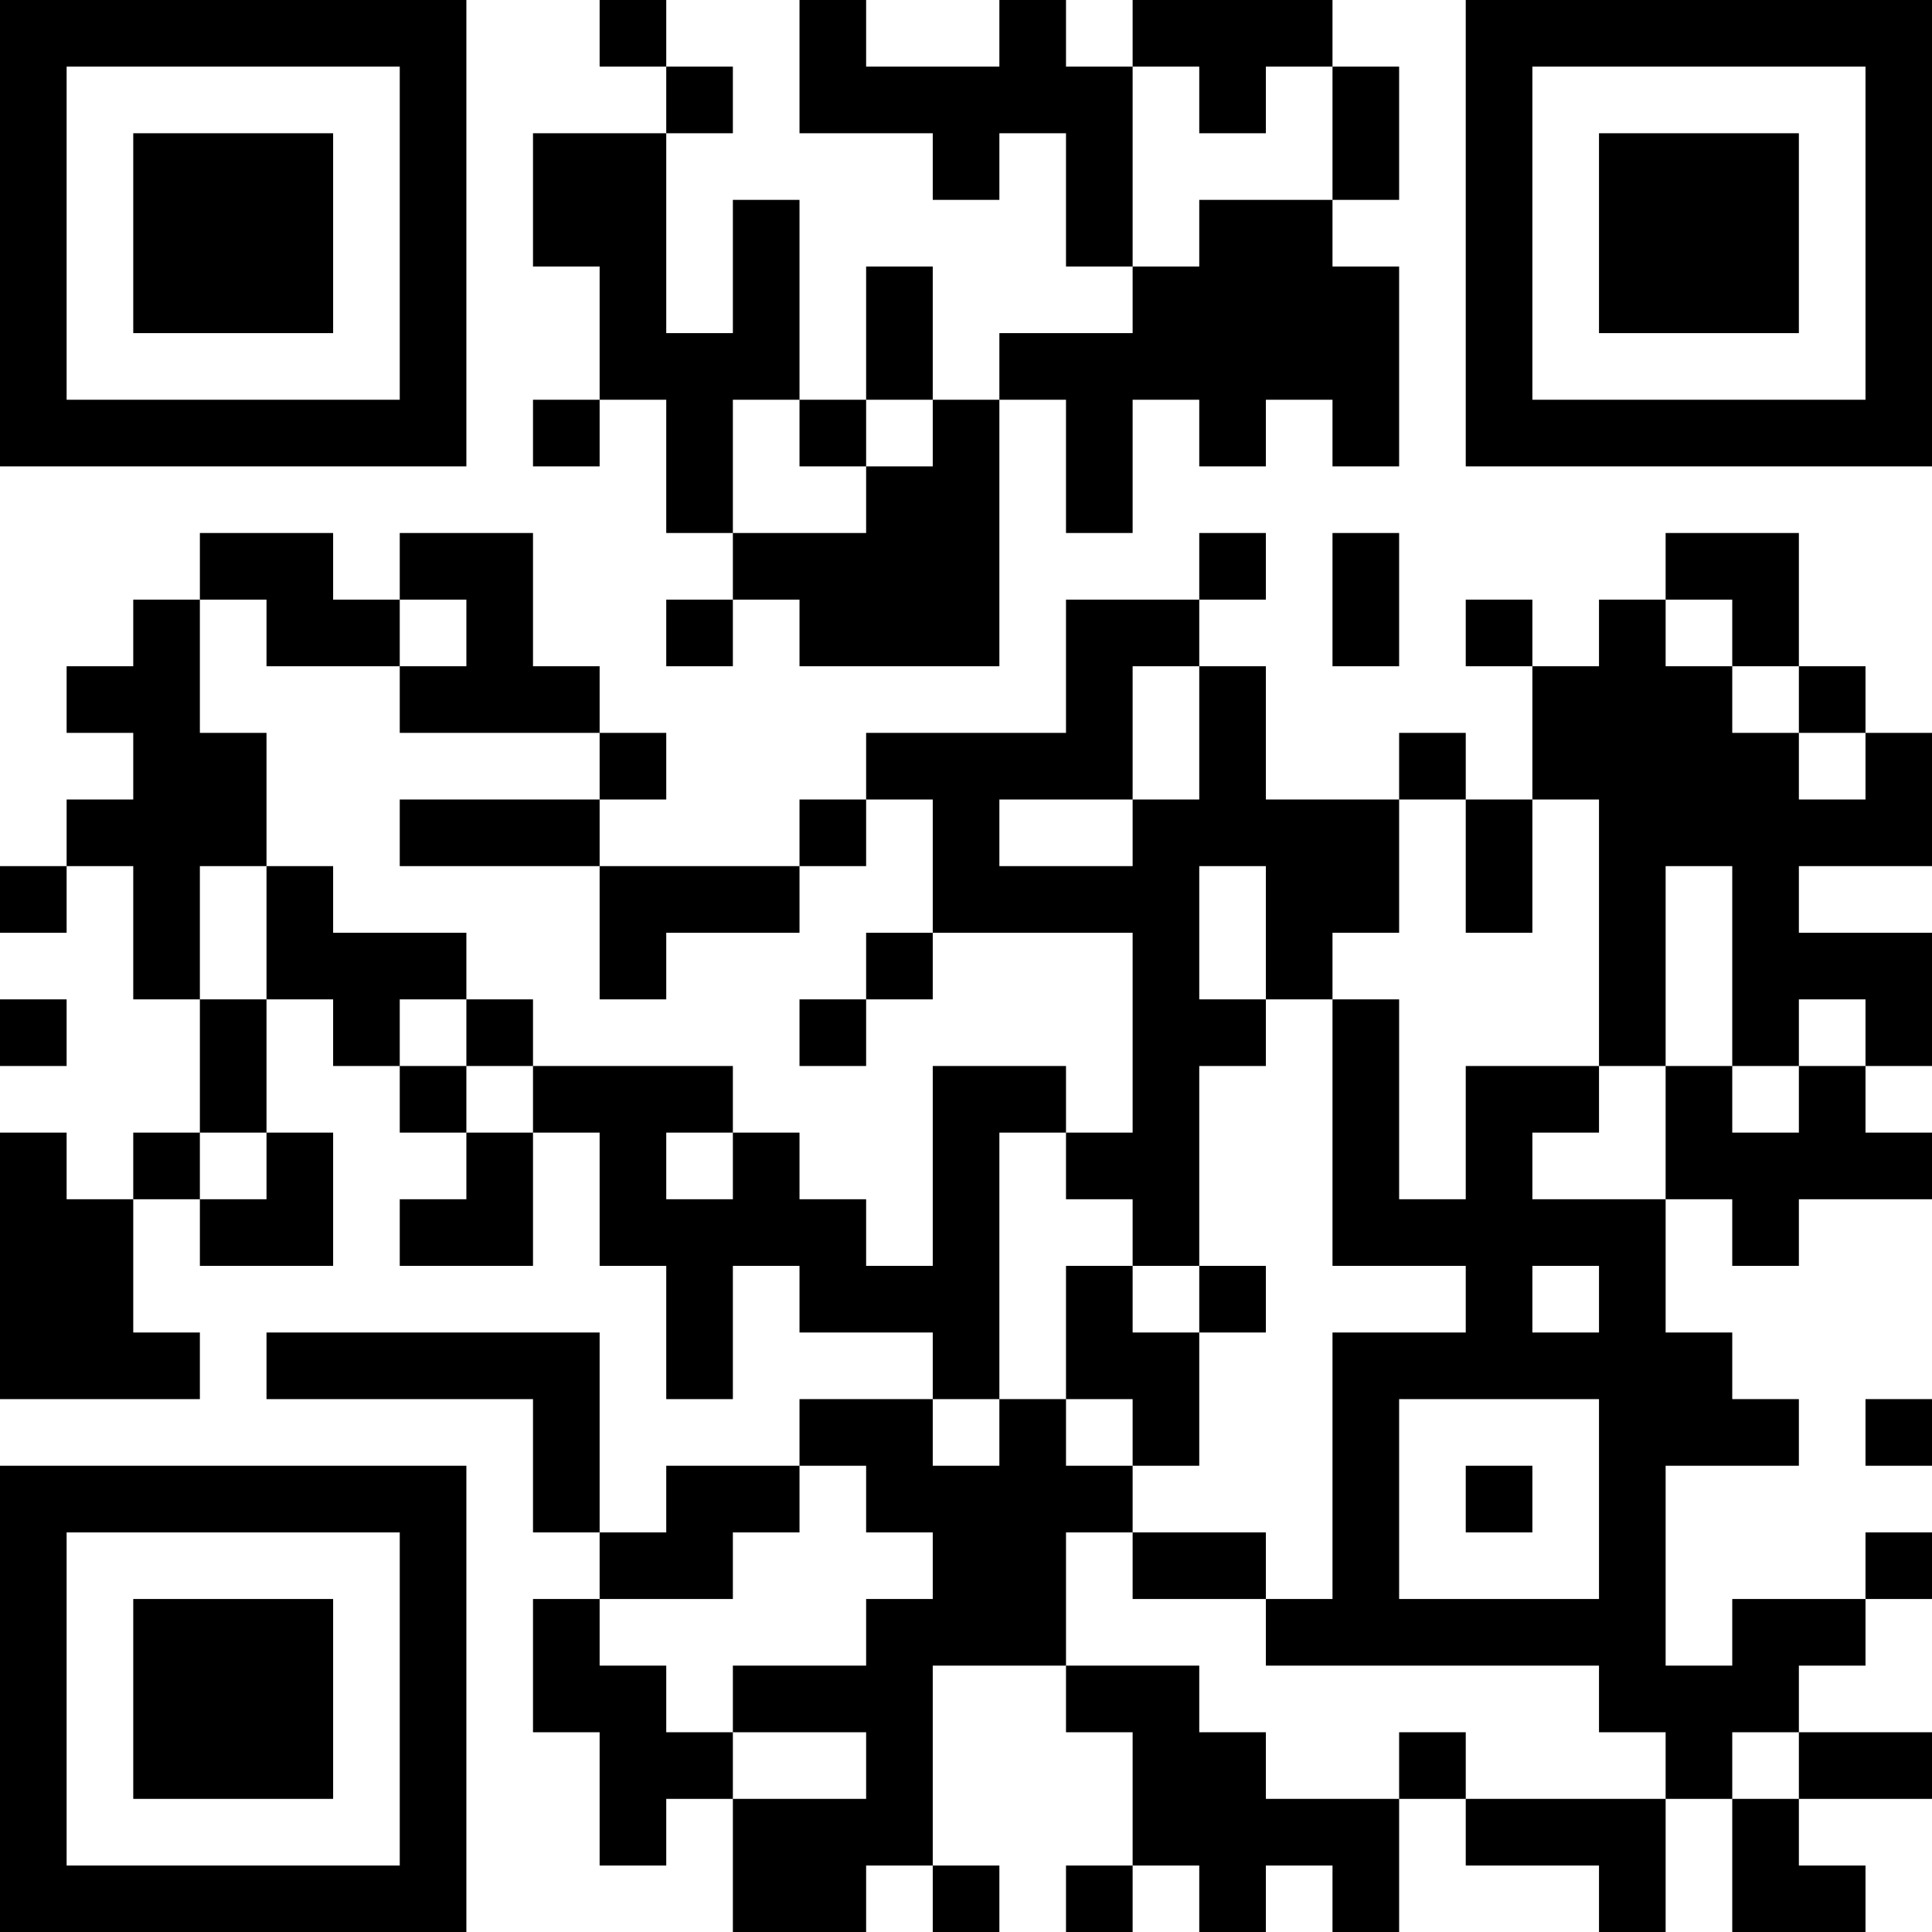 <?xml version="1.0" encoding="UTF-8"?>
<svg xmlns="http://www.w3.org/2000/svg" version="1.1" width="200" height="200" viewBox="0 0 200 200"><rect x="0" y="0" width="200" height="200" fill="#ffffff"/><g transform="scale(6.897)"><g transform="translate(0,0)"><path fill-rule="evenodd" d="M9 0L9 1L10 1L10 2L8 2L8 4L9 4L9 6L8 6L8 7L9 7L9 6L10 6L10 8L11 8L11 9L10 9L10 10L11 10L11 9L12 9L12 10L15 10L15 6L16 6L16 8L17 8L17 6L18 6L18 7L19 7L19 6L20 6L20 7L21 7L21 4L20 4L20 3L21 3L21 1L20 1L20 0L17 0L17 1L16 1L16 0L15 0L15 1L13 1L13 0L12 0L12 2L14 2L14 3L15 3L15 2L16 2L16 4L17 4L17 5L15 5L15 6L14 6L14 4L13 4L13 6L12 6L12 3L11 3L11 5L10 5L10 2L11 2L11 1L10 1L10 0ZM17 1L17 4L18 4L18 3L20 3L20 1L19 1L19 2L18 2L18 1ZM11 6L11 8L13 8L13 7L14 7L14 6L13 6L13 7L12 7L12 6ZM3 8L3 9L2 9L2 10L1 10L1 11L2 11L2 12L1 12L1 13L0 13L0 14L1 14L1 13L2 13L2 15L3 15L3 17L2 17L2 18L1 18L1 17L0 17L0 21L3 21L3 20L2 20L2 18L3 18L3 19L5 19L5 17L4 17L4 15L5 15L5 16L6 16L6 17L7 17L7 18L6 18L6 19L8 19L8 17L9 17L9 19L10 19L10 21L11 21L11 19L12 19L12 20L14 20L14 21L12 21L12 22L10 22L10 23L9 23L9 20L4 20L4 21L8 21L8 23L9 23L9 24L8 24L8 26L9 26L9 28L10 28L10 27L11 27L11 29L13 29L13 28L14 28L14 29L15 29L15 28L14 28L14 25L16 25L16 26L17 26L17 28L16 28L16 29L17 29L17 28L18 28L18 29L19 29L19 28L20 28L20 29L21 29L21 27L22 27L22 28L24 28L24 29L25 29L25 27L26 27L26 29L28 29L28 28L27 28L27 27L29 27L29 26L27 26L27 25L28 25L28 24L29 24L29 23L28 23L28 24L26 24L26 25L25 25L25 22L27 22L27 21L26 21L26 20L25 20L25 18L26 18L26 19L27 19L27 18L29 18L29 17L28 17L28 16L29 16L29 14L27 14L27 13L29 13L29 11L28 11L28 10L27 10L27 8L25 8L25 9L24 9L24 10L23 10L23 9L22 9L22 10L23 10L23 12L22 12L22 11L21 11L21 12L19 12L19 10L18 10L18 9L19 9L19 8L18 8L18 9L16 9L16 11L13 11L13 12L12 12L12 13L9 13L9 12L10 12L10 11L9 11L9 10L8 10L8 8L6 8L6 9L5 9L5 8ZM20 8L20 10L21 10L21 8ZM3 9L3 11L4 11L4 13L3 13L3 15L4 15L4 13L5 13L5 14L7 14L7 15L6 15L6 16L7 16L7 17L8 17L8 16L11 16L11 17L10 17L10 18L11 18L11 17L12 17L12 18L13 18L13 19L14 19L14 16L16 16L16 17L15 17L15 21L14 21L14 22L15 22L15 21L16 21L16 22L17 22L17 23L16 23L16 25L18 25L18 26L19 26L19 27L21 27L21 26L22 26L22 27L25 27L25 26L24 26L24 25L19 25L19 24L20 24L20 20L22 20L22 19L20 19L20 15L21 15L21 18L22 18L22 16L24 16L24 17L23 17L23 18L25 18L25 16L26 16L26 17L27 17L27 16L28 16L28 15L27 15L27 16L26 16L26 13L25 13L25 16L24 16L24 12L23 12L23 14L22 14L22 12L21 12L21 14L20 14L20 15L19 15L19 13L18 13L18 15L19 15L19 16L18 16L18 19L17 19L17 18L16 18L16 17L17 17L17 14L14 14L14 12L13 12L13 13L12 13L12 14L10 14L10 15L9 15L9 13L6 13L6 12L9 12L9 11L6 11L6 10L7 10L7 9L6 9L6 10L4 10L4 9ZM25 9L25 10L26 10L26 11L27 11L27 12L28 12L28 11L27 11L27 10L26 10L26 9ZM17 10L17 12L15 12L15 13L17 13L17 12L18 12L18 10ZM13 14L13 15L12 15L12 16L13 16L13 15L14 15L14 14ZM0 15L0 16L1 16L1 15ZM7 15L7 16L8 16L8 15ZM3 17L3 18L4 18L4 17ZM16 19L16 21L17 21L17 22L18 22L18 20L19 20L19 19L18 19L18 20L17 20L17 19ZM23 19L23 20L24 20L24 19ZM21 21L21 24L24 24L24 21ZM28 21L28 22L29 22L29 21ZM12 22L12 23L11 23L11 24L9 24L9 25L10 25L10 26L11 26L11 27L13 27L13 26L11 26L11 25L13 25L13 24L14 24L14 23L13 23L13 22ZM22 22L22 23L23 23L23 22ZM17 23L17 24L19 24L19 23ZM26 26L26 27L27 27L27 26ZM0 0L0 7L7 7L7 0ZM1 1L1 6L6 6L6 1ZM2 2L2 5L5 5L5 2ZM22 0L22 7L29 7L29 0ZM23 1L23 6L28 6L28 1ZM24 2L24 5L27 5L27 2ZM0 22L0 29L7 29L7 22ZM1 23L1 28L6 28L6 23ZM2 24L2 27L5 27L5 24Z" fill="#000000"/></g></g></svg>
